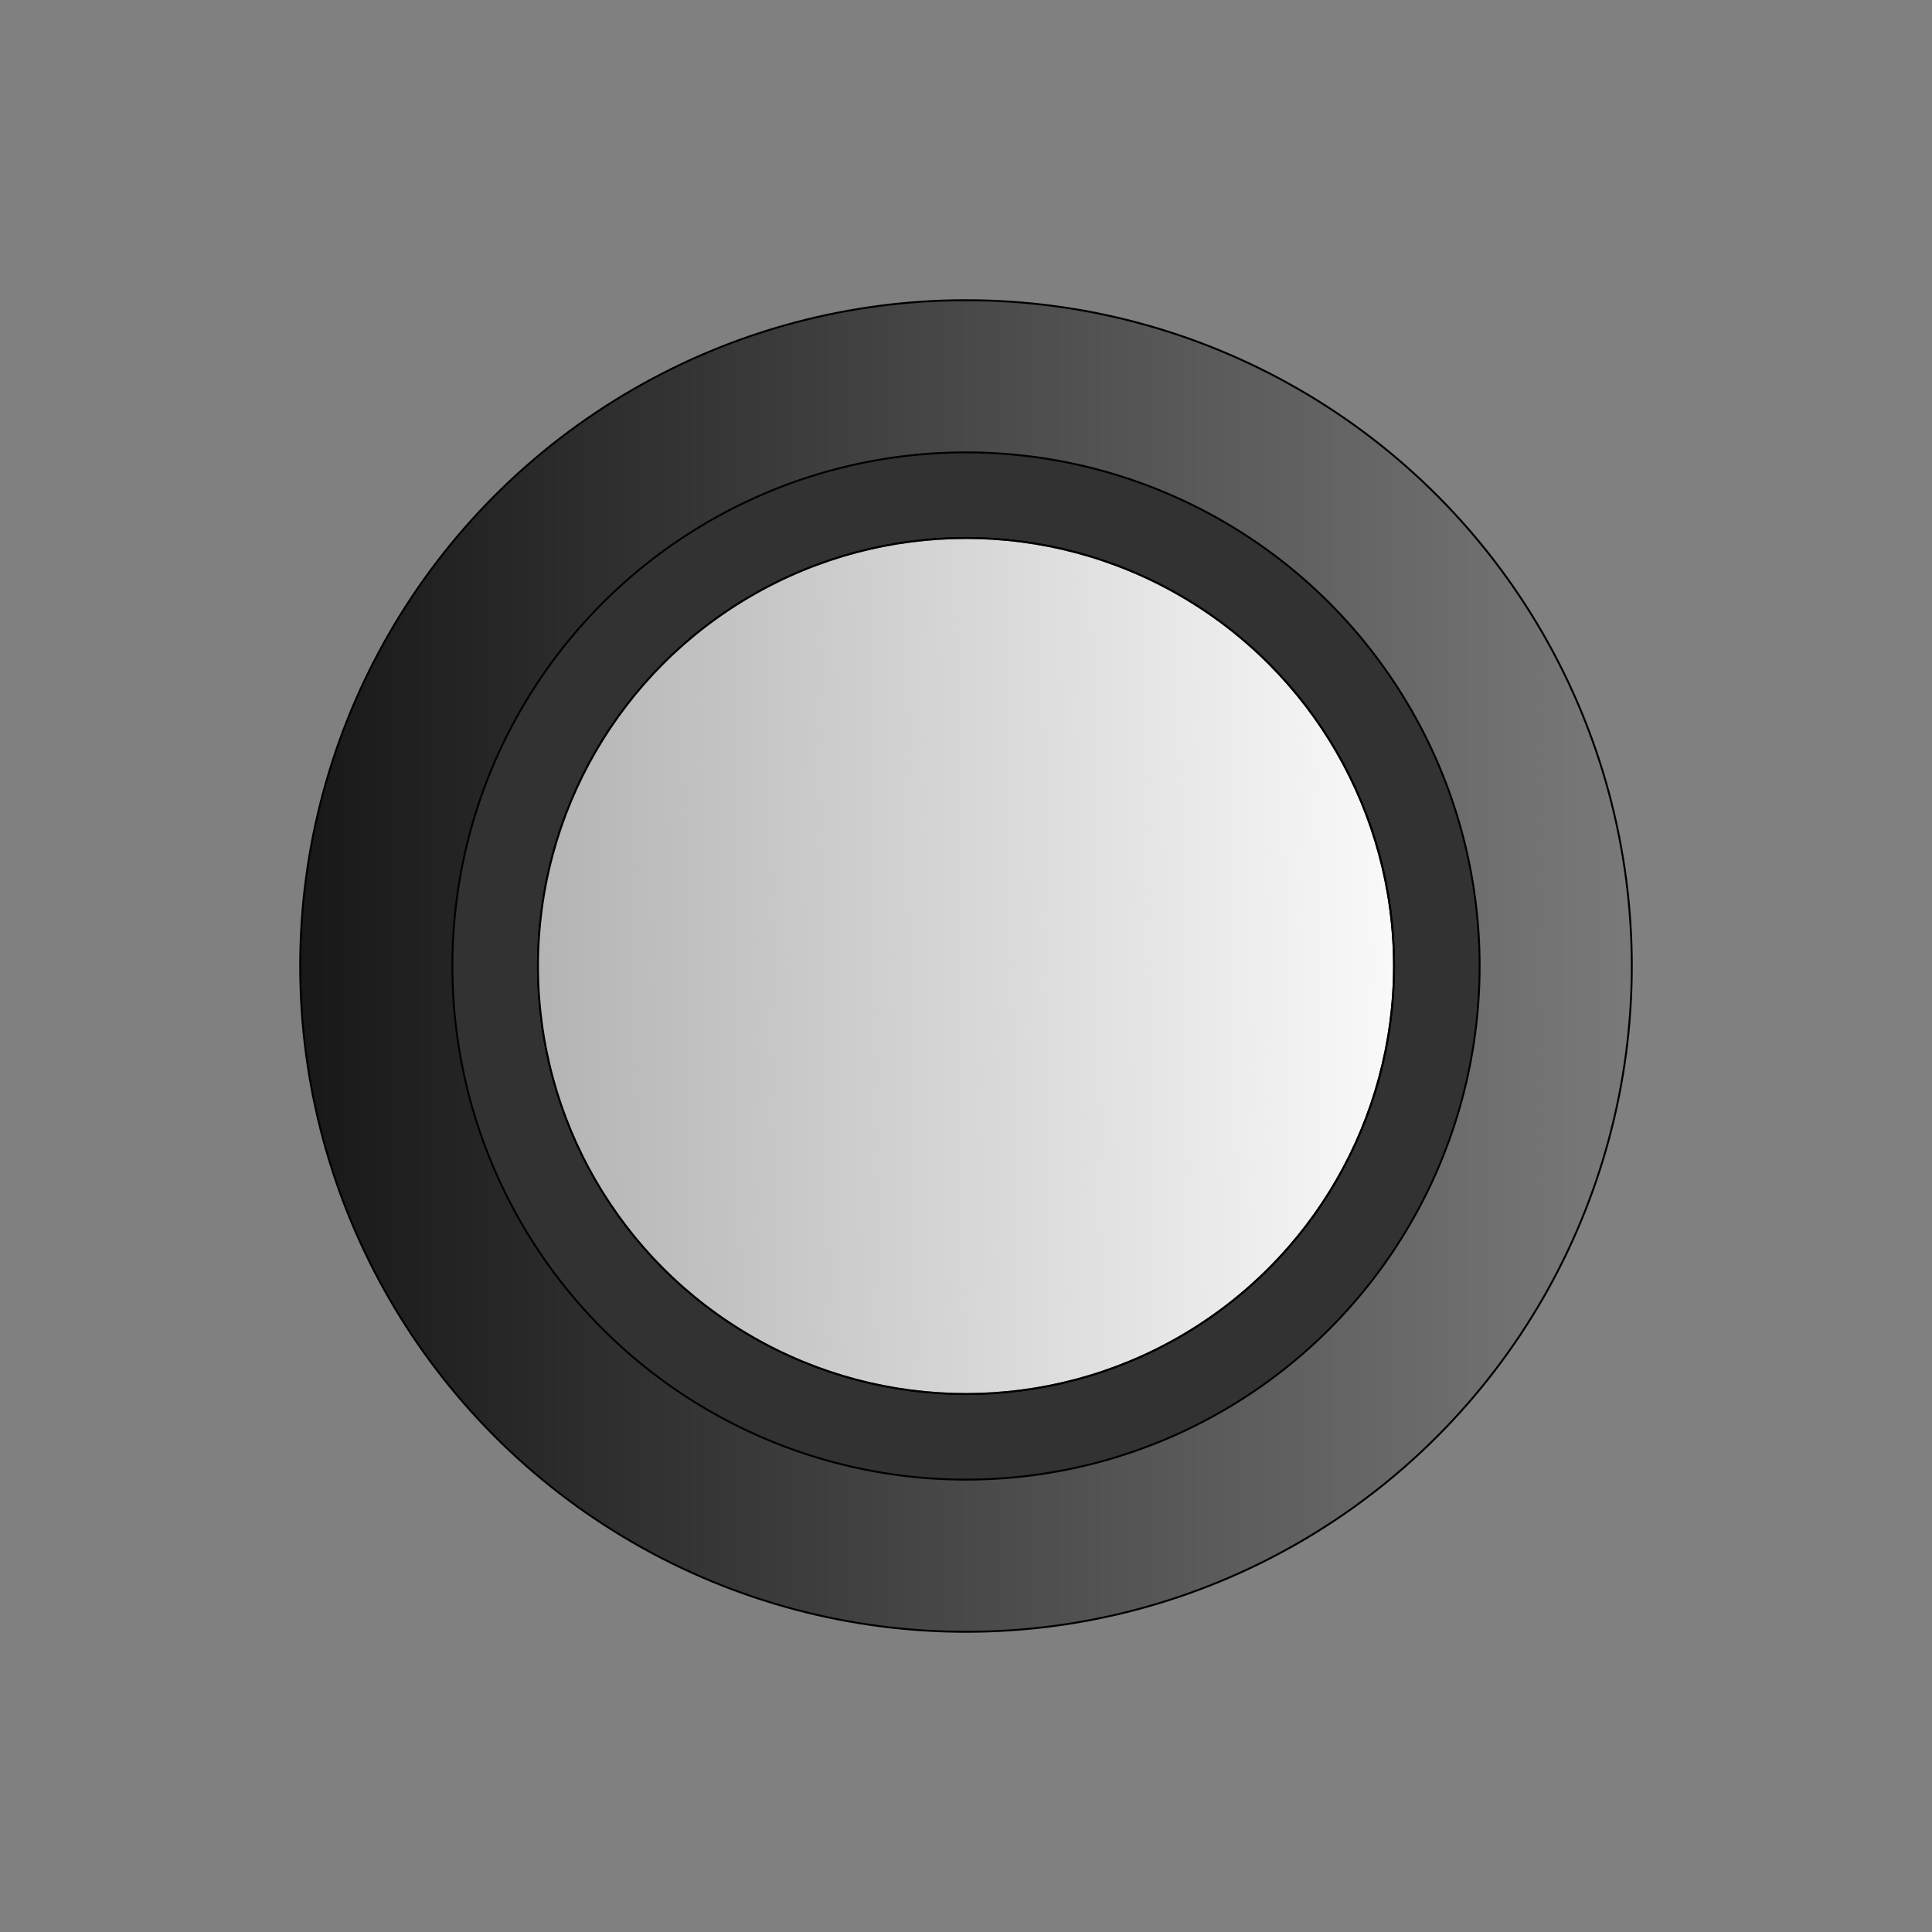 <?xml version="1.0" encoding="UTF-8" standalone="no"?>
<!-- Created with Inkscape (http://www.inkscape.org/) -->

<svg
   xmlns:dc="http://purl.org/dc/elements/1.1/"
   xmlns:cc="http://creativecommons.org/ns#"
   xmlns:rdf="http://www.w3.org/1999/02/22-rdf-syntax-ns#"
   xmlns:svg="http://www.w3.org/2000/svg"
   xmlns="http://www.w3.org/2000/svg"
   xmlns:xlink="http://www.w3.org/1999/xlink"
   xmlns:sodipodi="http://sodipodi.sourceforge.net/DTD/sodipodi-0.dtd"
   xmlns:inkscape="http://www.inkscape.org/namespaces/inkscape"
   width="0.65in"
   height="0.65in"
   viewBox="0 0 58.5 58.5"
   id="svg10499"
   version="1.1"
   inkscape:version="0.91 r13725"
   sodipodi:docname="onoff_off.svg"
   inkscape:export-filename="/home/twease/alarm_clock_docs/images/onoff_off.png"
   inkscape:export-xdpi="199.86501"
   inkscape:export-ydpi="199.86501">
  <rect x="0" y="0" width="58.5" height="58.5" fill="#808080" stroke="none"/>
  <defs
     id="defs10501">
    <linearGradient
       inkscape:collect="always"
       xlink:href="#linearGradient5803"
       id="linearGradient5824"
       x1="384.848"
       y1="950.862"
       x2="467.041"
       y2="950.862"
       gradientUnits="userSpaceOnUse"
       gradientTransform="matrix(0.64,0,0,0.64,162.006,339.372)" />
    <linearGradient
       inkscape:collect="always"
       id="linearGradient5803">
      <stop
         style="stop-color:#000000;stop-opacity:1;"
         offset="0"
         id="stop5805" />
      <stop
         style="stop-color:#000000;stop-opacity:0;"
         offset="1"
         id="stop5807" />
    </linearGradient>
    <linearGradient
       inkscape:collect="always"
       xlink:href="#linearGradient5826"
       id="linearGradient5834"
       x1="411.25"
       y1="950.862"
       x2="455.286"
       y2="950.357"
       gradientUnits="userSpaceOnUse"
       gradientTransform="matrix(0.64,0,0,0.64,162.006,339.372)" />
    <linearGradient
       inkscape:collect="always"
       id="linearGradient5826">
      <stop
         style="stop-color:#b4b4b4;stop-opacity:1;"
         offset="0"
         id="stop5828" />
      <stop
         style="stop-color:#b4b4b4;stop-opacity:0;"
         offset="1"
         id="stop5830" />
    </linearGradient>
  </defs>
  <sodipodi:namedview
     id="base"
     pagecolor="#ffffff"
     bordercolor="#666666"
     borderopacity="1.0"
     inkscape:pageopacity="0.0"
     inkscape:pageshadow="2"
     inkscape:zoom="3.959798"
     inkscape:cx="-77.833176"
     inkscape:cy="-5.2793239"
     inkscape:document-units="in"
     inkscape:current-layer="layer1"
     showgrid="false"
     units="in"
     inkscape:window-width="1855"
     inkscape:window-height="1056"
     inkscape:window-x="65"
     inkscape:window-y="24"
     inkscape:window-maximized="1" />
  <g
     inkscape:label="Layer 1"
     inkscape:groupmode="layer"
     id="layer1"
     transform="translate(0,-993.862)">
    <g
       transform="translate(-408.916,75.188)"
       style="enable-background:new"
       id="g11123">
      <circle
         r="20.16"
         cy="947.924"
         cx="438.166"
         id="path4152"
         style="fill:url(#linearGradient5824);fill-opacity:1;stroke:#000000;stroke-width:0.058;stroke-miterlimit:4;stroke-dasharray:none;stroke-opacity:1" />
      <circle
         r="15.552"
         cy="947.924"
         cx="438.166"
         id="path4154"
         style="fill:#323232;fill-opacity:1;stroke:#000000;stroke-width:0.058;stroke-miterlimit:4;stroke-dasharray:none;stroke-opacity:1" />
      <ellipse
         ry="12.96"
         rx="12.96"
         cy="947.924"
         cx="438.166"
         id="path4156-5"
         style="opacity:1;fill:#ffffff;fill-opacity:1;stroke:#000000;stroke-width:0.058;stroke-miterlimit:4;stroke-dasharray:none;stroke-opacity:1;enable-background:new" />
      <circle
         r="12.96"
         cy="947.924"
         cx="438.166"
         id="path4156"
         style="opacity:1;fill:url(#linearGradient5834);fill-opacity:1;stroke:#000000;stroke-width:0.058;stroke-miterlimit:4;stroke-dasharray:none;stroke-opacity:1" />
    </g>
  </g>
</svg>
